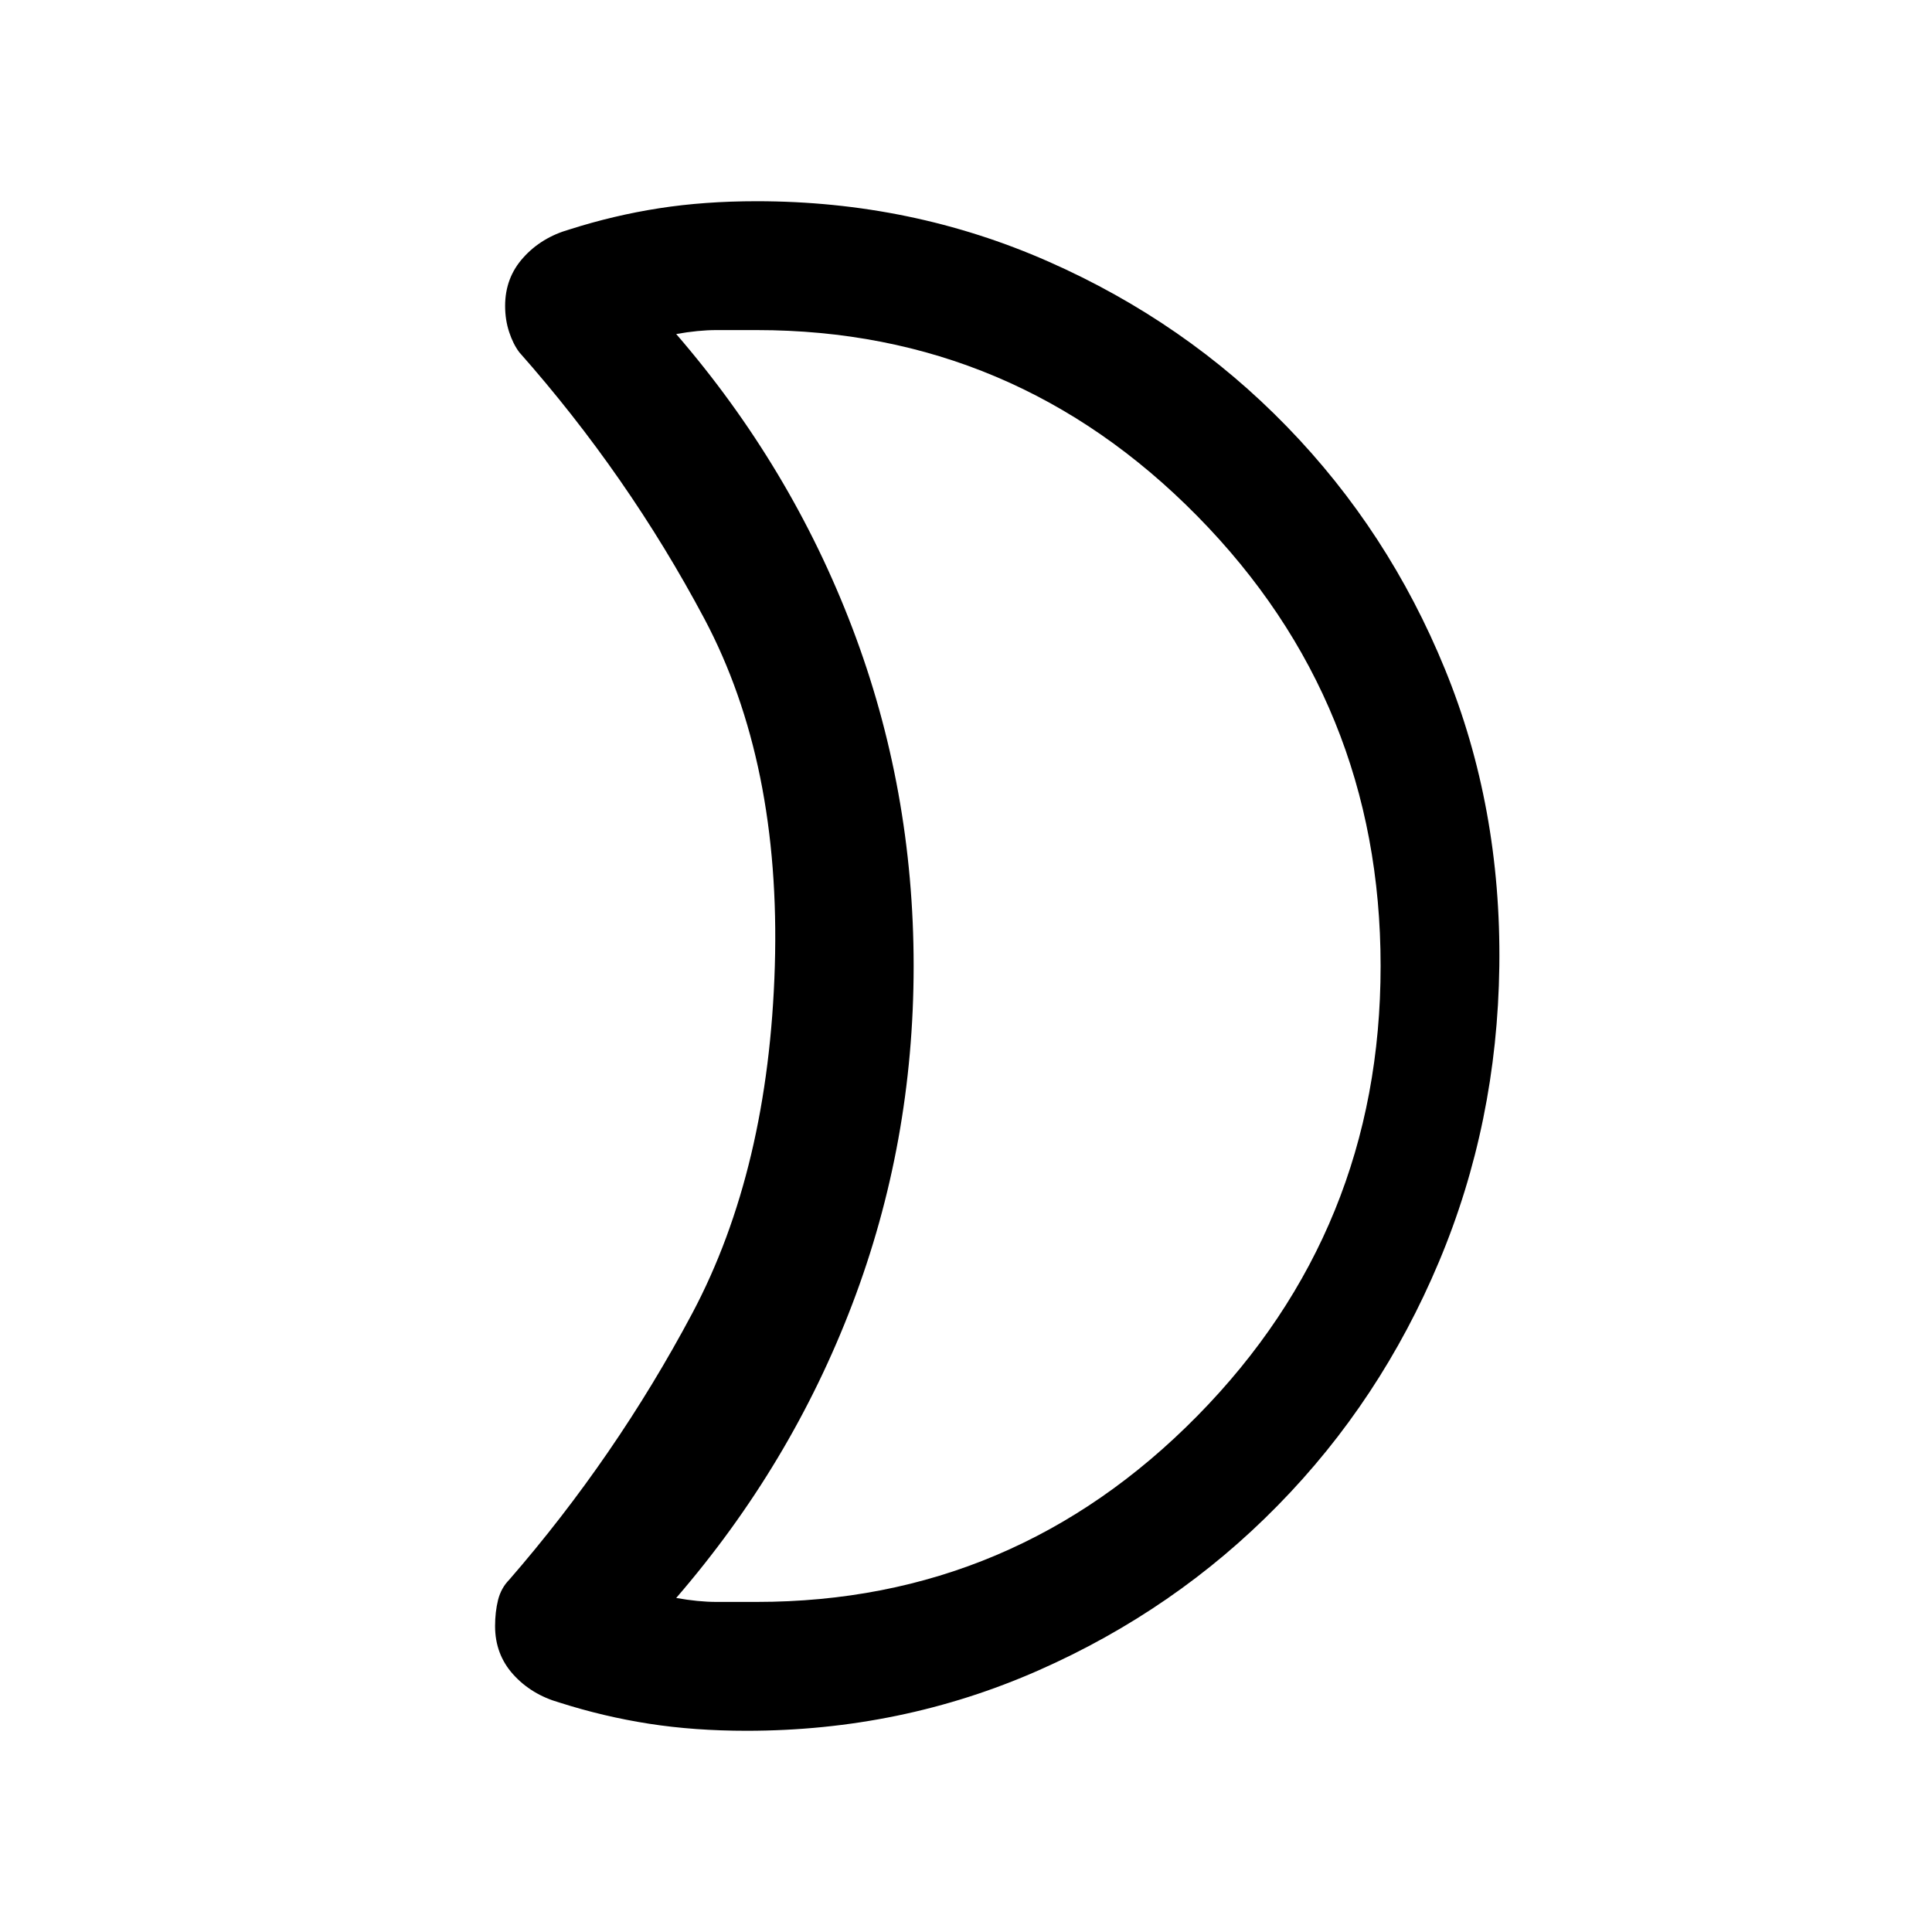 <svg xmlns="http://www.w3.org/2000/svg" height="20" width="20"><path d="M7.833 3.417Q7.604 3.417 7.417 3.417Q7.229 3.417 7 3.458Q8.188 4.833 8.823 6.5Q9.458 8.167 9.458 10Q9.458 11.833 8.823 13.5Q8.188 15.167 7 16.542Q7.229 16.583 7.417 16.583Q7.604 16.583 7.833 16.583Q10.5 16.583 12.396 14.656Q14.292 12.729 14.292 10Q14.292 7.271 12.396 5.344Q10.5 3.417 7.833 3.417ZM15.521 10Q15.5 11.625 14.896 13.062Q14.292 14.5 13.229 15.583Q12.167 16.667 10.75 17.292Q9.333 17.917 7.729 17.917Q7.188 17.917 6.719 17.844Q6.25 17.771 5.792 17.625Q5.5 17.542 5.312 17.333Q5.125 17.125 5.125 16.833Q5.125 16.688 5.156 16.562Q5.188 16.438 5.271 16.354Q6.375 15.083 7.167 13.594Q7.958 12.104 8.021 10Q8.083 7.896 7.292 6.406Q6.5 4.917 5.375 3.646Q5.312 3.562 5.271 3.438Q5.229 3.312 5.229 3.167Q5.229 2.875 5.417 2.667Q5.604 2.458 5.896 2.375Q6.354 2.229 6.823 2.156Q7.292 2.083 7.833 2.083Q9.438 2.083 10.854 2.708Q12.271 3.333 13.323 4.417Q14.375 5.5 14.958 6.927Q15.542 8.354 15.521 10ZM9.458 10Q9.458 10 9.458 10Q9.458 10 9.458 10Q9.458 10 9.458 10Q9.458 10 9.458 10Q9.458 10 9.458 10Q9.458 10 9.458 10Q9.458 10 9.458 10Q9.458 10 9.458 10Q9.458 10 9.458 10Q9.458 10 9.458 10Q9.458 10 9.458 10Q9.458 10 9.458 10Z"/></svg>